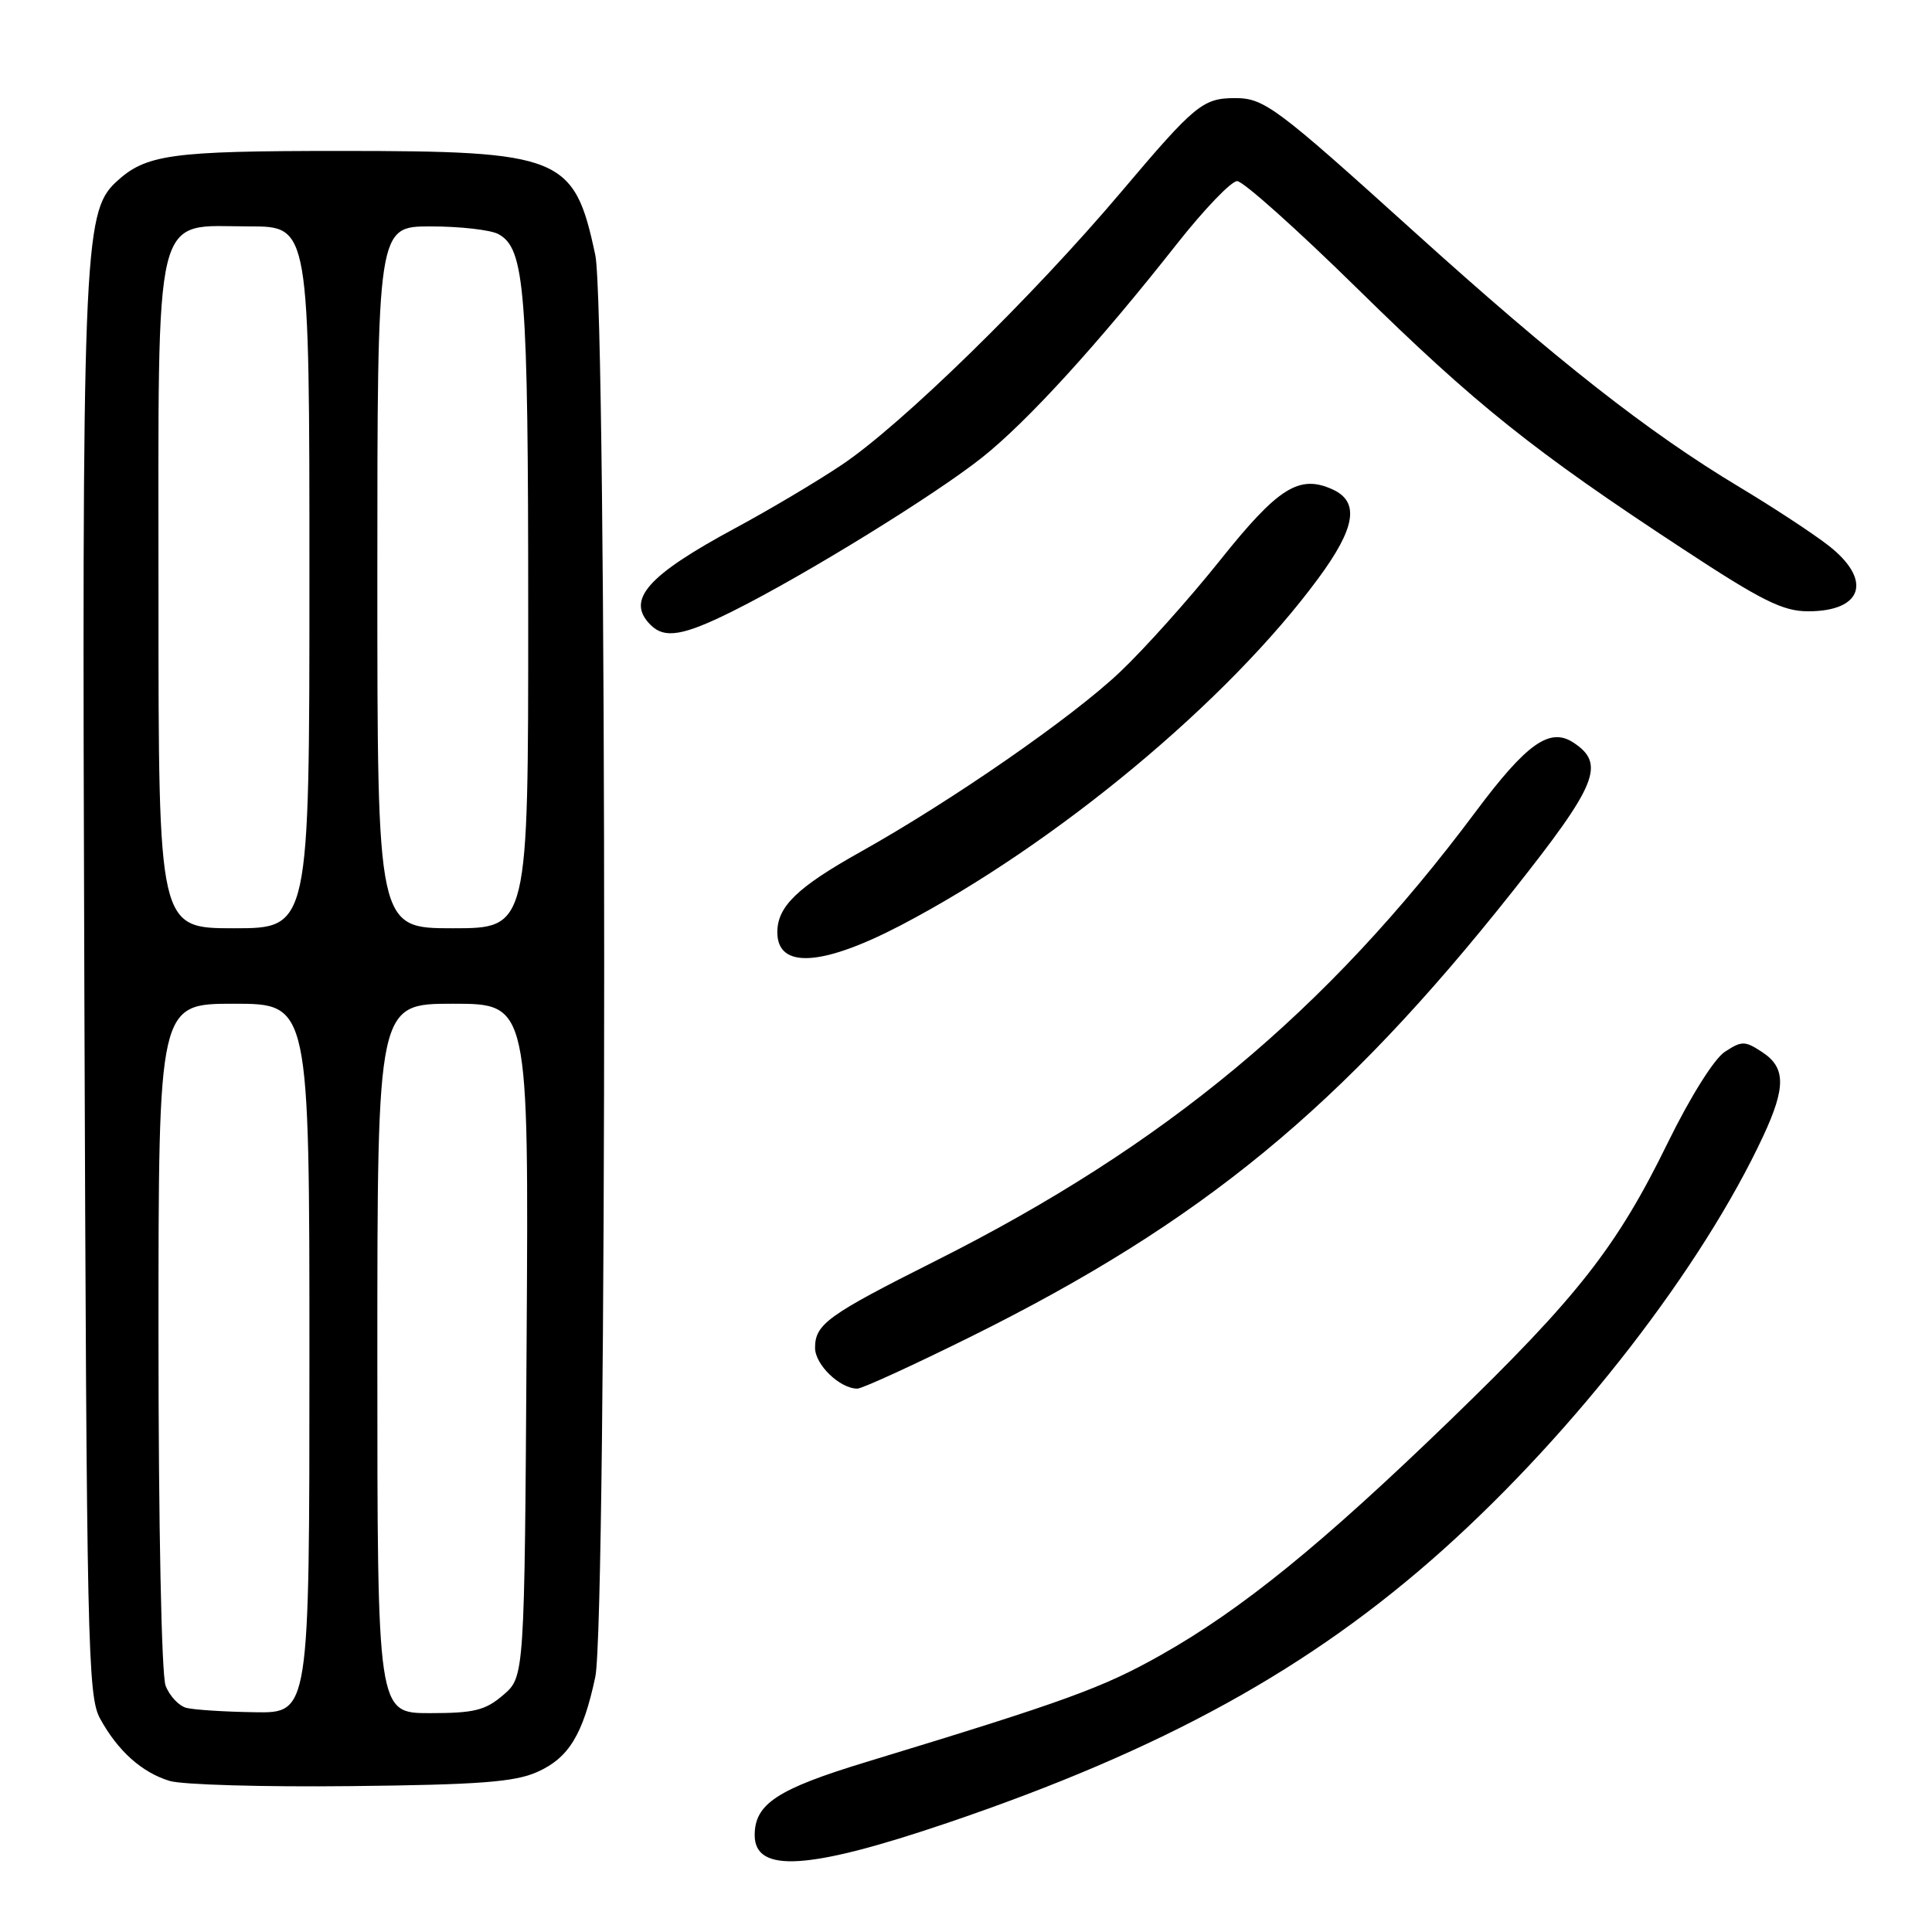 <?xml version="1.0" encoding="UTF-8" standalone="no"?>
<!DOCTYPE svg PUBLIC "-//W3C//DTD SVG 1.1//EN" "http://www.w3.org/Graphics/SVG/1.1/DTD/svg11.dtd" >
<svg xmlns="http://www.w3.org/2000/svg" xmlns:xlink="http://www.w3.org/1999/xlink" version="1.1" viewBox="0 0 256 256">
 <g >
 <path fill="currentColor"
d=" M 125.52 241.55 C 154.11 231.85 173.68 221.06 191.23 205.33 C 208.77 189.60 225.53 167.93 233.64 150.53 C 236.65 144.06 236.62 141.45 233.50 139.41 C 231.20 137.90 230.80 137.90 228.55 139.37 C 227.13 140.30 223.96 145.36 220.99 151.42 C 214.23 165.24 209.06 171.83 192.19 188.15 C 175.12 204.66 164.56 213.24 153.84 219.29 C 146.12 223.65 141.22 225.43 114.80 233.47 C 102.99 237.06 100.00 239.02 100.00 243.17 C 100.00 248.23 107.16 247.78 125.52 241.55 Z  M 71.18 234.80 C 75.37 232.94 77.26 229.82 78.88 222.20 C 80.45 214.76 80.45 41.24 78.88 33.80 C 76.10 20.68 74.43 20.00 45.04 20.00 C 22.50 20.00 19.30 20.45 15.32 24.17 C 11.06 28.17 10.84 33.76 11.18 132.00 C 11.48 218.07 11.62 224.72 13.26 227.72 C 15.61 232.01 18.78 234.85 22.47 235.98 C 24.14 236.49 34.95 236.80 46.50 236.67 C 63.46 236.49 68.21 236.13 71.18 234.80 Z  M 128.63 177.12 C 159.27 161.92 177.73 146.75 200.46 118.07 C 211.66 103.94 212.77 101.22 208.49 98.40 C 205.35 96.33 202.29 98.50 195.50 107.60 C 175.79 134.00 154.38 151.80 123.93 167.09 C 109.66 174.26 108.00 175.46 108.00 178.60 C 108.00 180.83 111.29 184.00 113.60 184.00 C 114.24 184.00 121.00 180.90 128.63 177.12 Z  M 119.41 122.58 C 139.95 111.83 162.67 92.95 174.68 76.64 C 179.63 69.93 180.18 66.49 176.57 64.85 C 172.15 62.84 169.36 64.59 161.64 74.27 C 157.58 79.35 151.62 86.01 148.38 89.07 C 142.04 95.08 126.07 106.14 114.00 112.89 C 105.64 117.57 103.00 120.12 103.00 123.53 C 103.00 128.41 108.92 128.06 119.41 122.58 Z  M 97.28 80.89 C 106.82 76.11 123.86 65.60 130.11 60.64 C 136.11 55.88 145.48 45.61 156.00 32.25 C 159.58 27.72 163.14 24.00 163.93 24.00 C 164.72 24.00 171.92 30.44 179.93 38.31 C 195.49 53.59 203.16 59.73 223.04 72.77 C 233.48 79.63 236.25 81.00 239.59 81.00 C 246.87 81.00 248.14 76.83 242.25 72.26 C 240.19 70.66 234.90 67.19 230.50 64.55 C 218.38 57.28 206.27 47.77 187.34 30.67 C 169.06 14.15 167.51 13.00 163.65 13.00 C 159.40 13.00 158.33 13.88 148.64 25.34 C 136.87 39.28 119.40 56.35 111.50 61.62 C 108.20 63.83 101.90 67.57 97.50 69.94 C 85.74 76.27 82.90 79.50 86.20 82.80 C 88.08 84.68 90.57 84.25 97.28 80.89 Z  M 24.69 226.30 C 23.70 226.04 22.46 224.72 21.94 223.35 C 21.40 221.93 21.00 202.04 21.00 176.93 C 21.00 133.00 21.00 133.00 31.00 133.00 C 41.00 133.00 41.00 133.00 41.00 180.00 C 41.00 227.00 41.00 227.00 33.75 226.88 C 29.76 226.82 25.69 226.56 24.69 226.30 Z  M 50.00 180.00 C 50.00 133.00 50.00 133.00 60.03 133.00 C 70.06 133.00 70.06 133.00 69.78 177.59 C 69.50 222.17 69.50 222.17 66.69 224.59 C 64.31 226.64 62.84 227.00 56.94 227.00 C 50.00 227.00 50.00 227.00 50.00 180.00 Z  M 21.00 79.13 C 21.00 26.55 20.15 30.00 33.07 30.00 C 41.00 30.00 41.00 30.00 41.00 76.50 C 41.00 123.00 41.00 123.00 31.00 123.00 C 21.00 123.00 21.00 123.00 21.00 79.13 Z  M 50.00 76.50 C 50.00 30.00 50.00 30.00 57.07 30.00 C 60.95 30.00 64.98 30.46 66.02 31.01 C 69.56 32.91 69.99 38.28 69.99 81.25 C 70.00 123.00 70.00 123.00 60.00 123.00 C 50.00 123.00 50.00 123.00 50.00 76.50 Z "/>
</g>
</svg>